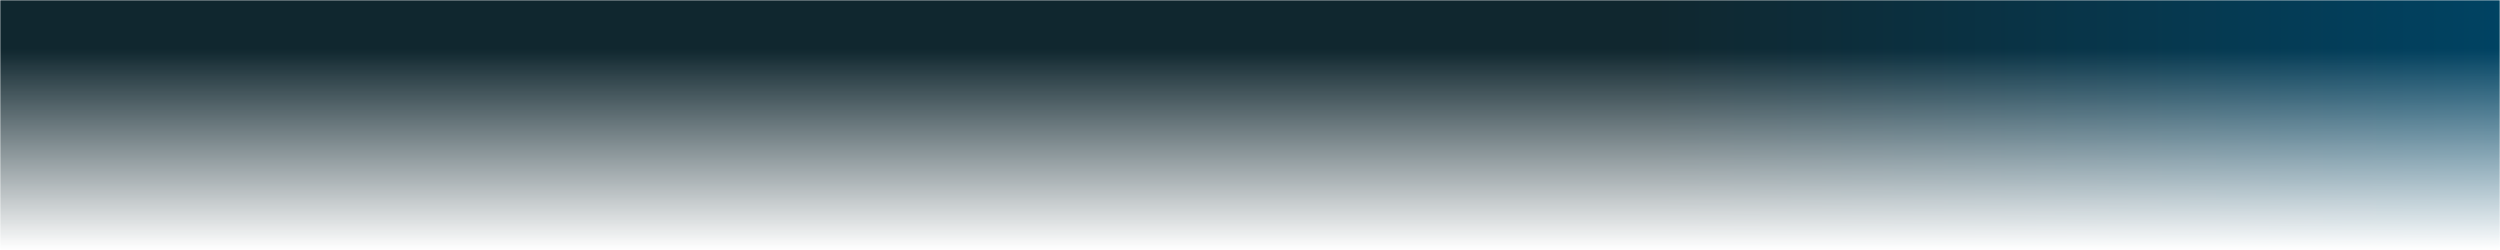 <svg xmlns="http://www.w3.org/2000/svg" width="1000" height="100"><defs><linearGradient id="b"><stop offset="66%" stop-color="#10272f"/><stop offset="100%" stop-color="#004363"/></linearGradient><linearGradient id="a" x2="0" y2="100%"><stop offset="20%" stop-color="#fff"/><stop offset="100%" stop-opacity="0" stop-color="#fff"/></linearGradient><mask id="c"><path fill="url(#a)" d="M0 0h1000v100H0z"/></mask></defs><path fill="url(#b)" mask="url(#c)" d="M0 0h1000v100H0z"/></svg>